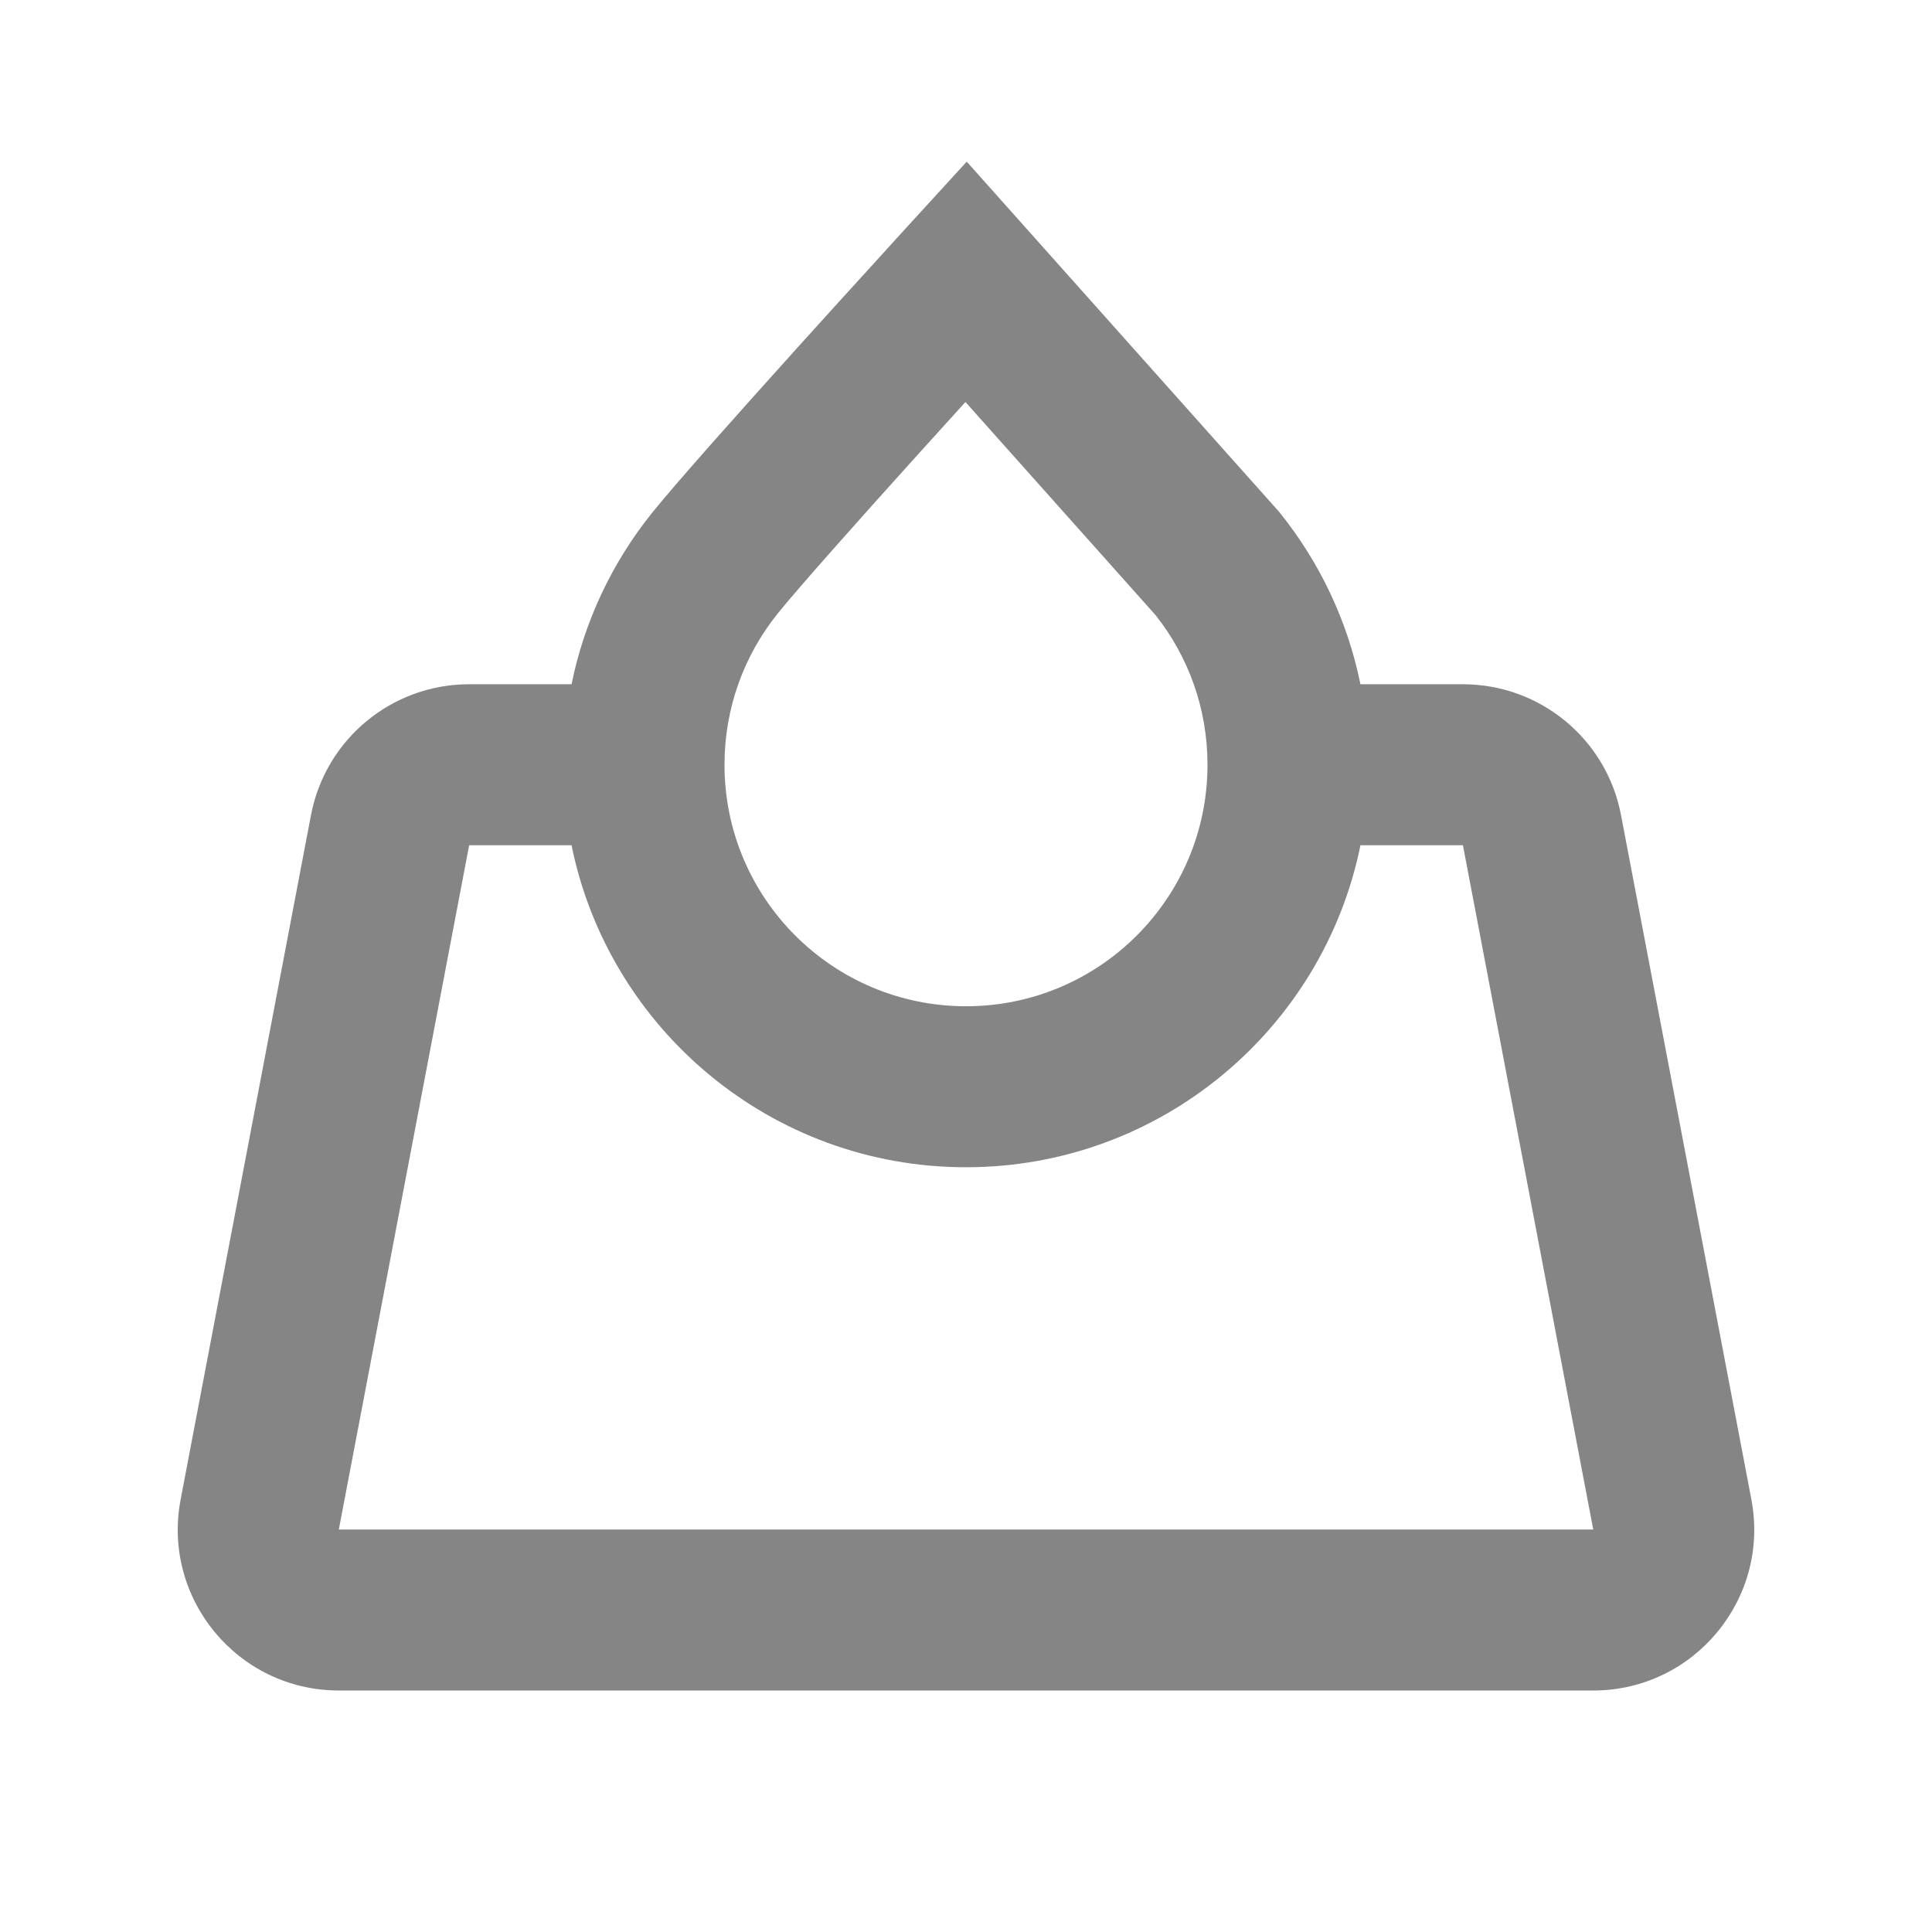 <svg width="24" height="24" viewBox="0 0 24 24" fill="none" xmlns="http://www.w3.org/2000/svg">
<path fill-rule="evenodd" clip-rule="evenodd" d="M12.009 2.008L11.262 2.825L11.15 2.948C11.078 3.027 10.975 3.14 10.85 3.278C10.599 3.553 10.259 3.927 9.902 4.323C9.2 5.102 8.394 6.004 8.097 6.375C7.61 6.982 7.261 7.707 7.1 8.5H5.828C4.867 8.5 4.043 9.182 3.863 10.126L2.244 18.626C2.009 19.858 2.954 21 4.209 21H19.792C21.046 21 21.991 19.858 21.756 18.626L20.137 10.126C19.958 9.182 19.133 8.5 18.173 8.5H16.9C16.739 7.707 16.39 6.982 15.903 6.375L15.886 6.354L12.009 2.008ZM16.9 10.5C16.437 12.782 14.419 14.5 12 14.5C9.581 14.5 7.563 12.782 7.1 10.5H5.828L4.209 19H19.792L18.173 10.5H16.9ZM11.387 5.663C11.6 5.427 11.807 5.198 11.993 4.994L14.358 7.645C14.76 8.155 15 8.798 15 9.5C15 11.157 13.657 12.5 12 12.5C10.343 12.5 9 11.157 9 9.5C9 8.79 9.246 8.139 9.658 7.625C9.909 7.312 10.665 6.463 11.387 5.663Z" fill="#858585"/>
</svg>
